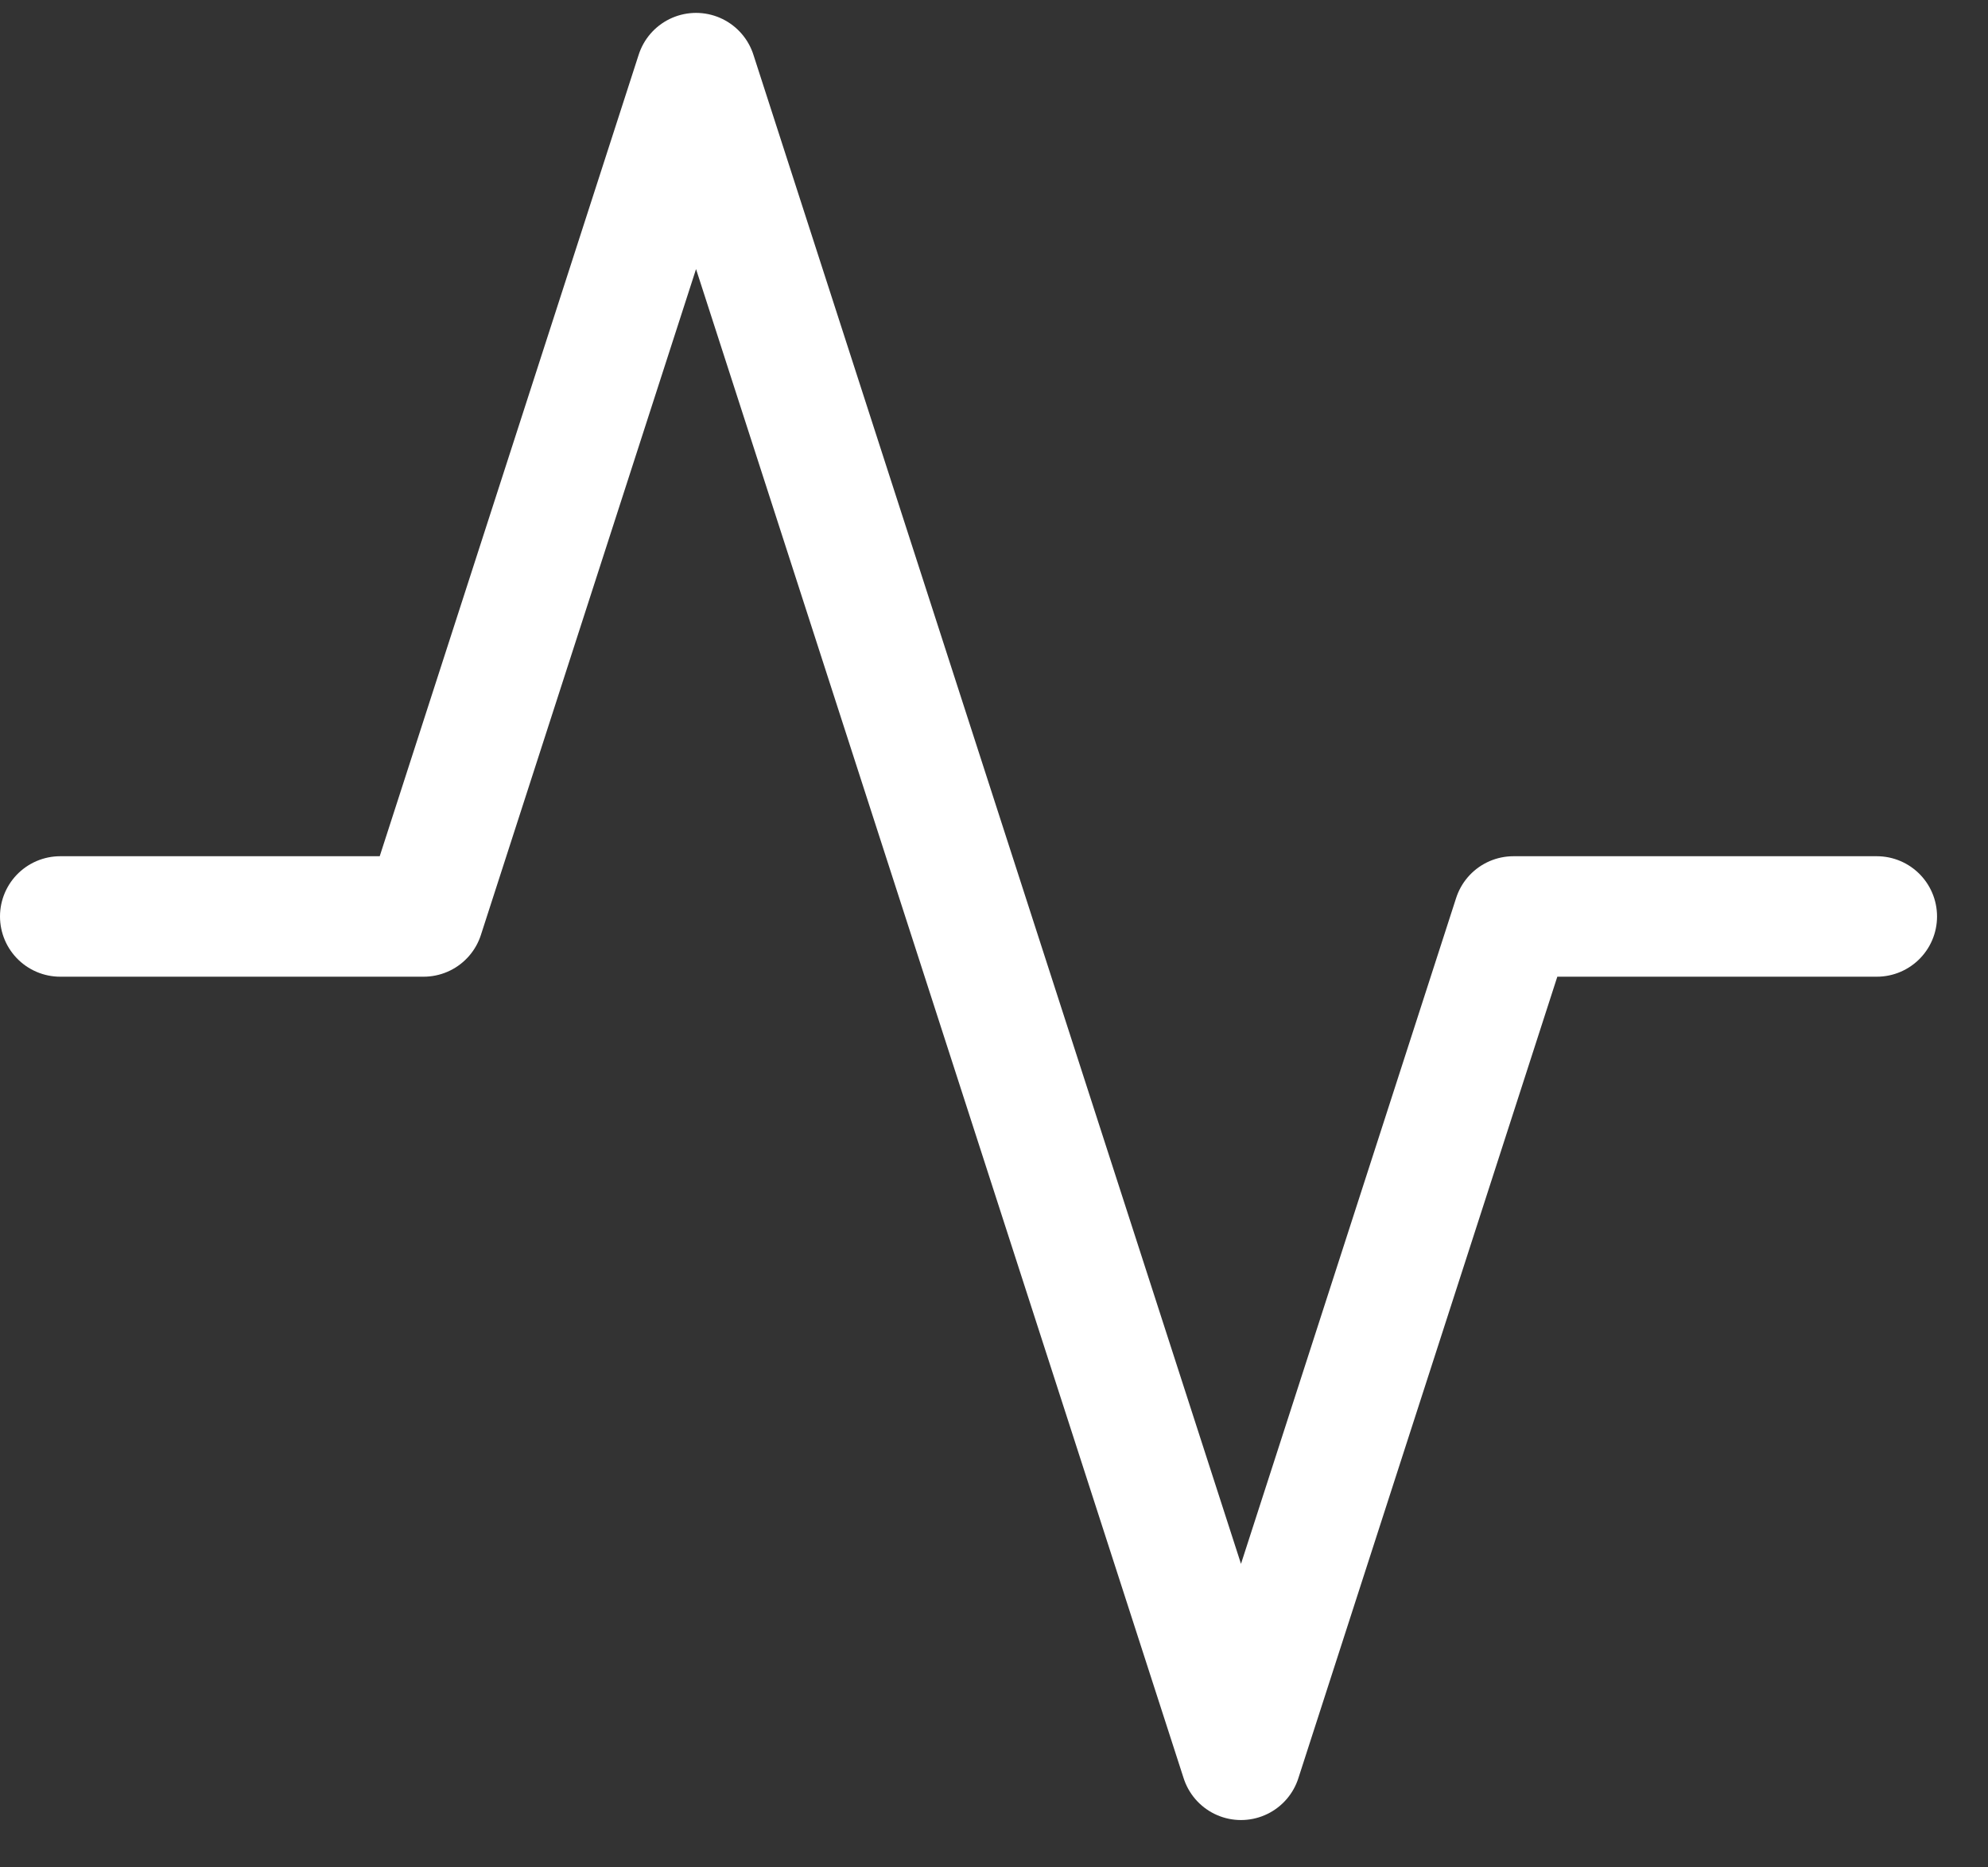 <?xml version="1.0" encoding="UTF-8"?>
<svg width="33px" height="31px" viewBox="0 0 33 31" version="1.1" xmlns="http://www.w3.org/2000/svg" xmlns:xlink="http://www.w3.org/1999/xlink">
    <rect x="0" y="0" width="33" height="31" fill="#333333" stroke="none"/>
    <!-- Generator: Sketch 61.1 (89650) - https://sketch.com -->
    <title>svg/white/activity</title>
    <desc>Created with Sketch.</desc>
    <g id="**-Sticker-Sheets" stroke="none" stroke-width="1" fill="none" fill-rule="evenodd" stroke-linecap="round" stroke-linejoin="round">
        <g id="sticker-sheet--top-hits--page-1" transform="translate(-865, -114)" stroke="#FFFFFF" stroke-width="2">
            <g id="icon-preview-row-copy-45" transform="translate(0, 87)">
                <g id="Icon-Row">
                    <g id="activity" transform="translate(857, 18.214)">
                        <polyline points="39.154 24 33.123 24 28.6 38 19.554 10 15.031 24 9 24"></polyline>
                    </g>
                </g>
            </g>
        </g>
    </g>
</svg>